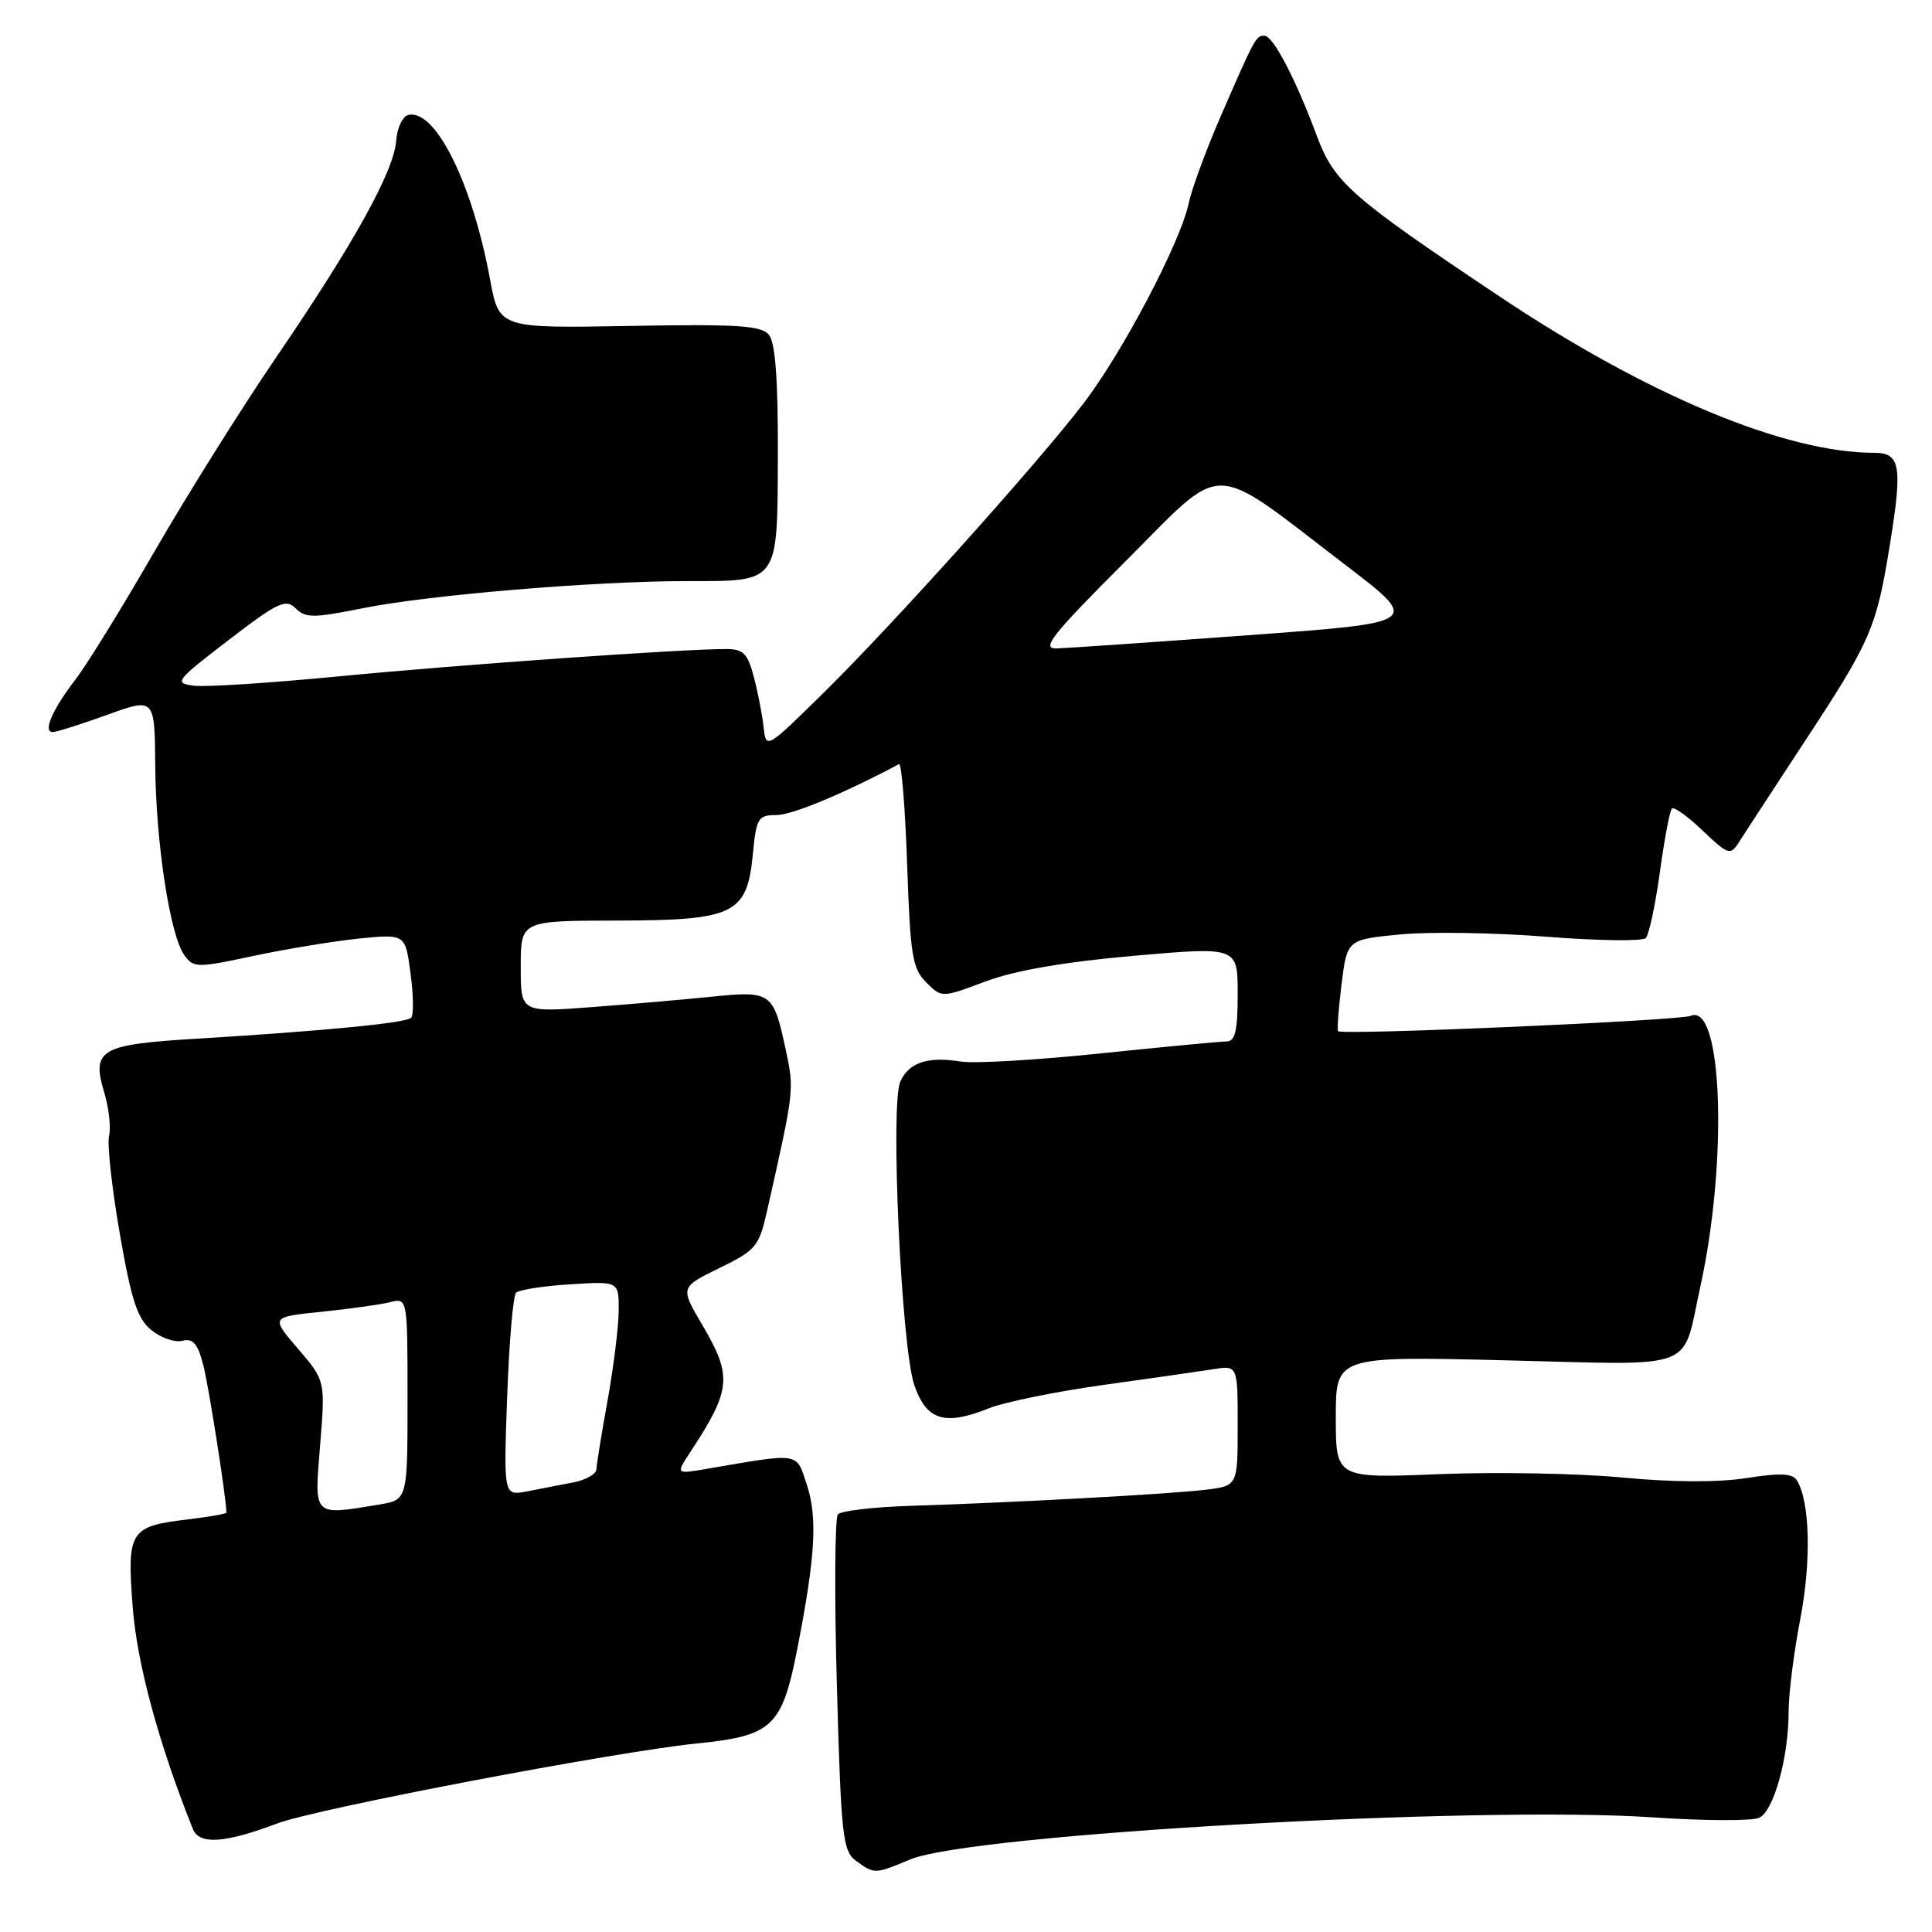 <?xml version="1.0" encoding="UTF-8" standalone="no"?>
<!DOCTYPE svg PUBLIC "-//W3C//DTD SVG 1.1//EN" "http://www.w3.org/Graphics/SVG/1.1/DTD/svg11.dtd" >
<svg xmlns="http://www.w3.org/2000/svg" xmlns:xlink="http://www.w3.org/1999/xlink" version="1.1" viewBox="0 0 256 256">
 <g >
 <path fill="currentColor"
d=" M 120.63 246.38 C 128.64 243.03 195.73 239.23 219.00 240.81 C 225.88 241.28 232.23 241.30 233.12 240.86 C 235.05 239.92 237.00 232.84 237.00 226.81 C 237.00 224.44 237.70 218.90 238.55 214.50 C 240.02 206.86 239.83 198.96 238.10 196.16 C 237.52 195.22 235.88 195.15 231.42 195.85 C 227.67 196.44 221.65 196.42 215.00 195.78 C 209.22 195.23 198.31 195.03 190.75 195.33 C 177.00 195.89 177.00 195.89 177.00 187.80 C 177.00 179.70 177.00 179.70 199.52 180.25 C 225.30 180.88 222.81 181.82 225.30 170.50 C 228.97 153.82 228.24 132.82 224.05 134.60 C 222.54 135.24 177.86 137.19 177.31 136.64 C 177.15 136.49 177.36 133.69 177.76 130.43 C 178.50 124.50 178.50 124.50 185.50 123.82 C 189.35 123.44 198.08 123.58 204.90 124.12 C 211.72 124.66 217.65 124.74 218.07 124.30 C 218.50 123.86 219.34 119.93 219.94 115.57 C 220.54 111.21 221.26 107.41 221.53 107.14 C 221.81 106.86 223.65 108.18 225.62 110.07 C 228.95 113.25 229.30 113.37 230.36 111.68 C 230.99 110.69 234.81 104.84 238.85 98.68 C 247.96 84.83 248.62 83.31 250.44 72.04 C 252.11 61.74 251.80 60.00 248.35 60.00 C 236.52 60.00 218.22 52.35 198.50 39.15 C 178.92 26.06 176.78 24.17 174.47 17.96 C 171.65 10.39 168.68 4.72 167.54 4.73 C 166.42 4.73 166.30 4.94 161.71 15.50 C 159.80 19.90 157.90 25.07 157.49 27.00 C 156.41 32.10 148.80 46.59 143.65 53.35 C 137.60 61.29 118.26 82.83 109.03 91.90 C 101.56 99.24 101.50 99.28 101.19 96.40 C 101.02 94.80 100.44 91.81 99.90 89.75 C 99.07 86.58 98.50 86.00 96.21 86.00 C 90.39 85.99 60.68 88.09 45.00 89.61 C 35.92 90.49 27.24 91.06 25.69 90.86 C 23.02 90.52 23.23 90.23 30.29 84.81 C 36.83 79.79 37.87 79.30 39.18 80.61 C 40.49 81.91 41.52 81.91 48.08 80.59 C 56.77 78.84 78.72 77.00 91.01 77.00 C 103.32 77.00 103.01 77.43 103.07 60.17 C 103.10 50.25 102.73 45.38 101.88 44.36 C 100.86 43.13 97.68 42.93 83.39 43.19 C 66.13 43.50 66.13 43.50 64.93 37.00 C 62.59 24.32 57.74 14.50 54.16 15.22 C 53.36 15.38 52.63 16.88 52.49 18.69 C 52.17 22.74 46.88 32.29 36.49 47.50 C 31.99 54.10 24.80 65.58 20.51 73.00 C 16.23 80.42 11.51 88.08 10.03 90.00 C 6.94 94.01 5.64 97.00 6.99 97.00 C 7.49 97.00 10.74 95.97 14.20 94.72 C 20.50 92.44 20.50 92.44 20.57 101.47 C 20.66 111.77 22.54 123.99 24.44 126.59 C 25.66 128.26 26.13 128.26 33.61 126.66 C 37.95 125.74 44.25 124.70 47.60 124.36 C 53.71 123.75 53.71 123.75 54.40 128.99 C 54.79 131.87 54.82 134.51 54.48 134.86 C 53.78 135.55 43.13 136.59 26.25 137.62 C 13.22 138.40 12.10 139.05 13.82 144.79 C 14.43 146.84 14.72 149.42 14.45 150.51 C 14.19 151.61 14.82 157.43 15.87 163.45 C 17.41 172.32 18.20 174.75 20.08 176.26 C 21.35 177.29 23.19 177.92 24.18 177.66 C 25.56 177.30 26.20 178.04 26.93 180.85 C 27.65 183.62 30.00 198.59 30.00 200.43 C 30.00 200.59 27.70 200.99 24.89 201.33 C 17.19 202.24 16.81 202.84 17.58 212.91 C 18.15 220.41 21.01 230.98 25.55 242.34 C 26.40 244.47 29.75 244.25 36.76 241.61 C 41.99 239.64 81.48 232.12 92.33 231.02 C 102.37 230.01 103.62 228.83 105.66 218.42 C 108.04 206.25 108.34 201.06 106.91 196.73 C 105.47 192.37 106.18 192.48 93.53 194.65 C 89.55 195.33 89.55 195.33 91.46 192.42 C 96.91 184.11 97.07 182.38 93.04 175.53 C 90.12 170.57 90.12 170.57 95.31 168.03 C 100.16 165.67 100.57 165.17 101.63 160.50 C 105.28 144.29 105.26 144.44 104.09 138.99 C 102.48 131.47 102.18 131.26 94.28 132.07 C 90.55 132.45 83.34 133.08 78.25 133.46 C 69.00 134.15 69.00 134.15 69.00 128.08 C 69.00 122.00 69.00 122.00 81.75 121.98 C 97.34 121.95 98.99 121.14 99.76 113.15 C 100.22 108.39 100.45 108.00 102.88 108.00 C 104.95 108.00 111.71 105.19 119.12 101.25 C 119.46 101.07 119.94 107.04 120.20 114.51 C 120.61 126.55 120.89 128.34 122.72 130.16 C 124.78 132.23 124.78 132.23 130.61 130.04 C 134.49 128.59 141.04 127.46 150.22 126.65 C 164.00 125.44 164.00 125.44 164.00 131.72 C 164.00 136.62 163.67 138.00 162.51 138.00 C 161.69 138.00 154.15 138.72 145.76 139.59 C 137.37 140.46 129.07 140.95 127.32 140.66 C 122.93 139.95 120.41 140.79 119.29 143.33 C 117.95 146.37 119.43 178.47 121.14 183.50 C 122.74 188.20 125.14 188.96 130.97 186.63 C 133.07 185.79 139.90 184.39 146.15 183.52 C 152.39 182.66 158.96 181.71 160.75 181.43 C 164.00 180.91 164.00 180.91 164.00 188.89 C 164.00 196.88 164.00 196.88 159.75 197.40 C 155.02 197.97 134.27 199.11 120.64 199.53 C 115.77 199.69 111.45 200.19 111.03 200.66 C 110.62 201.12 110.55 211.32 110.89 223.33 C 111.45 243.39 111.66 245.28 113.44 246.58 C 115.86 248.35 115.92 248.35 120.63 246.38 Z  M 42.42 191.47 C 43.11 182.95 43.11 182.95 39.49 178.72 C 35.87 174.50 35.87 174.50 42.60 173.82 C 46.30 173.44 50.38 172.87 51.67 172.55 C 54.00 171.96 54.00 171.96 54.00 185.35 C 54.00 198.74 54.00 198.74 50.25 199.36 C 41.38 200.82 41.64 201.08 42.42 191.47 Z  M 67.20 185.11 C 67.46 177.89 67.99 171.68 68.38 171.29 C 68.76 170.91 71.98 170.40 75.54 170.18 C 82.00 169.77 82.00 169.77 81.98 173.63 C 81.97 175.76 81.31 181.10 80.52 185.50 C 79.72 189.90 79.05 194.03 79.03 194.67 C 79.02 195.31 77.65 196.10 76.00 196.42 C 74.35 196.74 71.59 197.27 69.86 197.61 C 66.73 198.22 66.73 198.22 67.20 185.11 Z  M 149.15 74.36 C 162.57 60.94 160.01 60.89 178.38 74.94 C 188.27 82.50 188.27 82.50 165.38 84.17 C 152.80 85.09 141.38 85.88 140.01 85.92 C 137.90 85.99 139.34 84.17 149.15 74.36 Z "/>
</g>
</svg>
